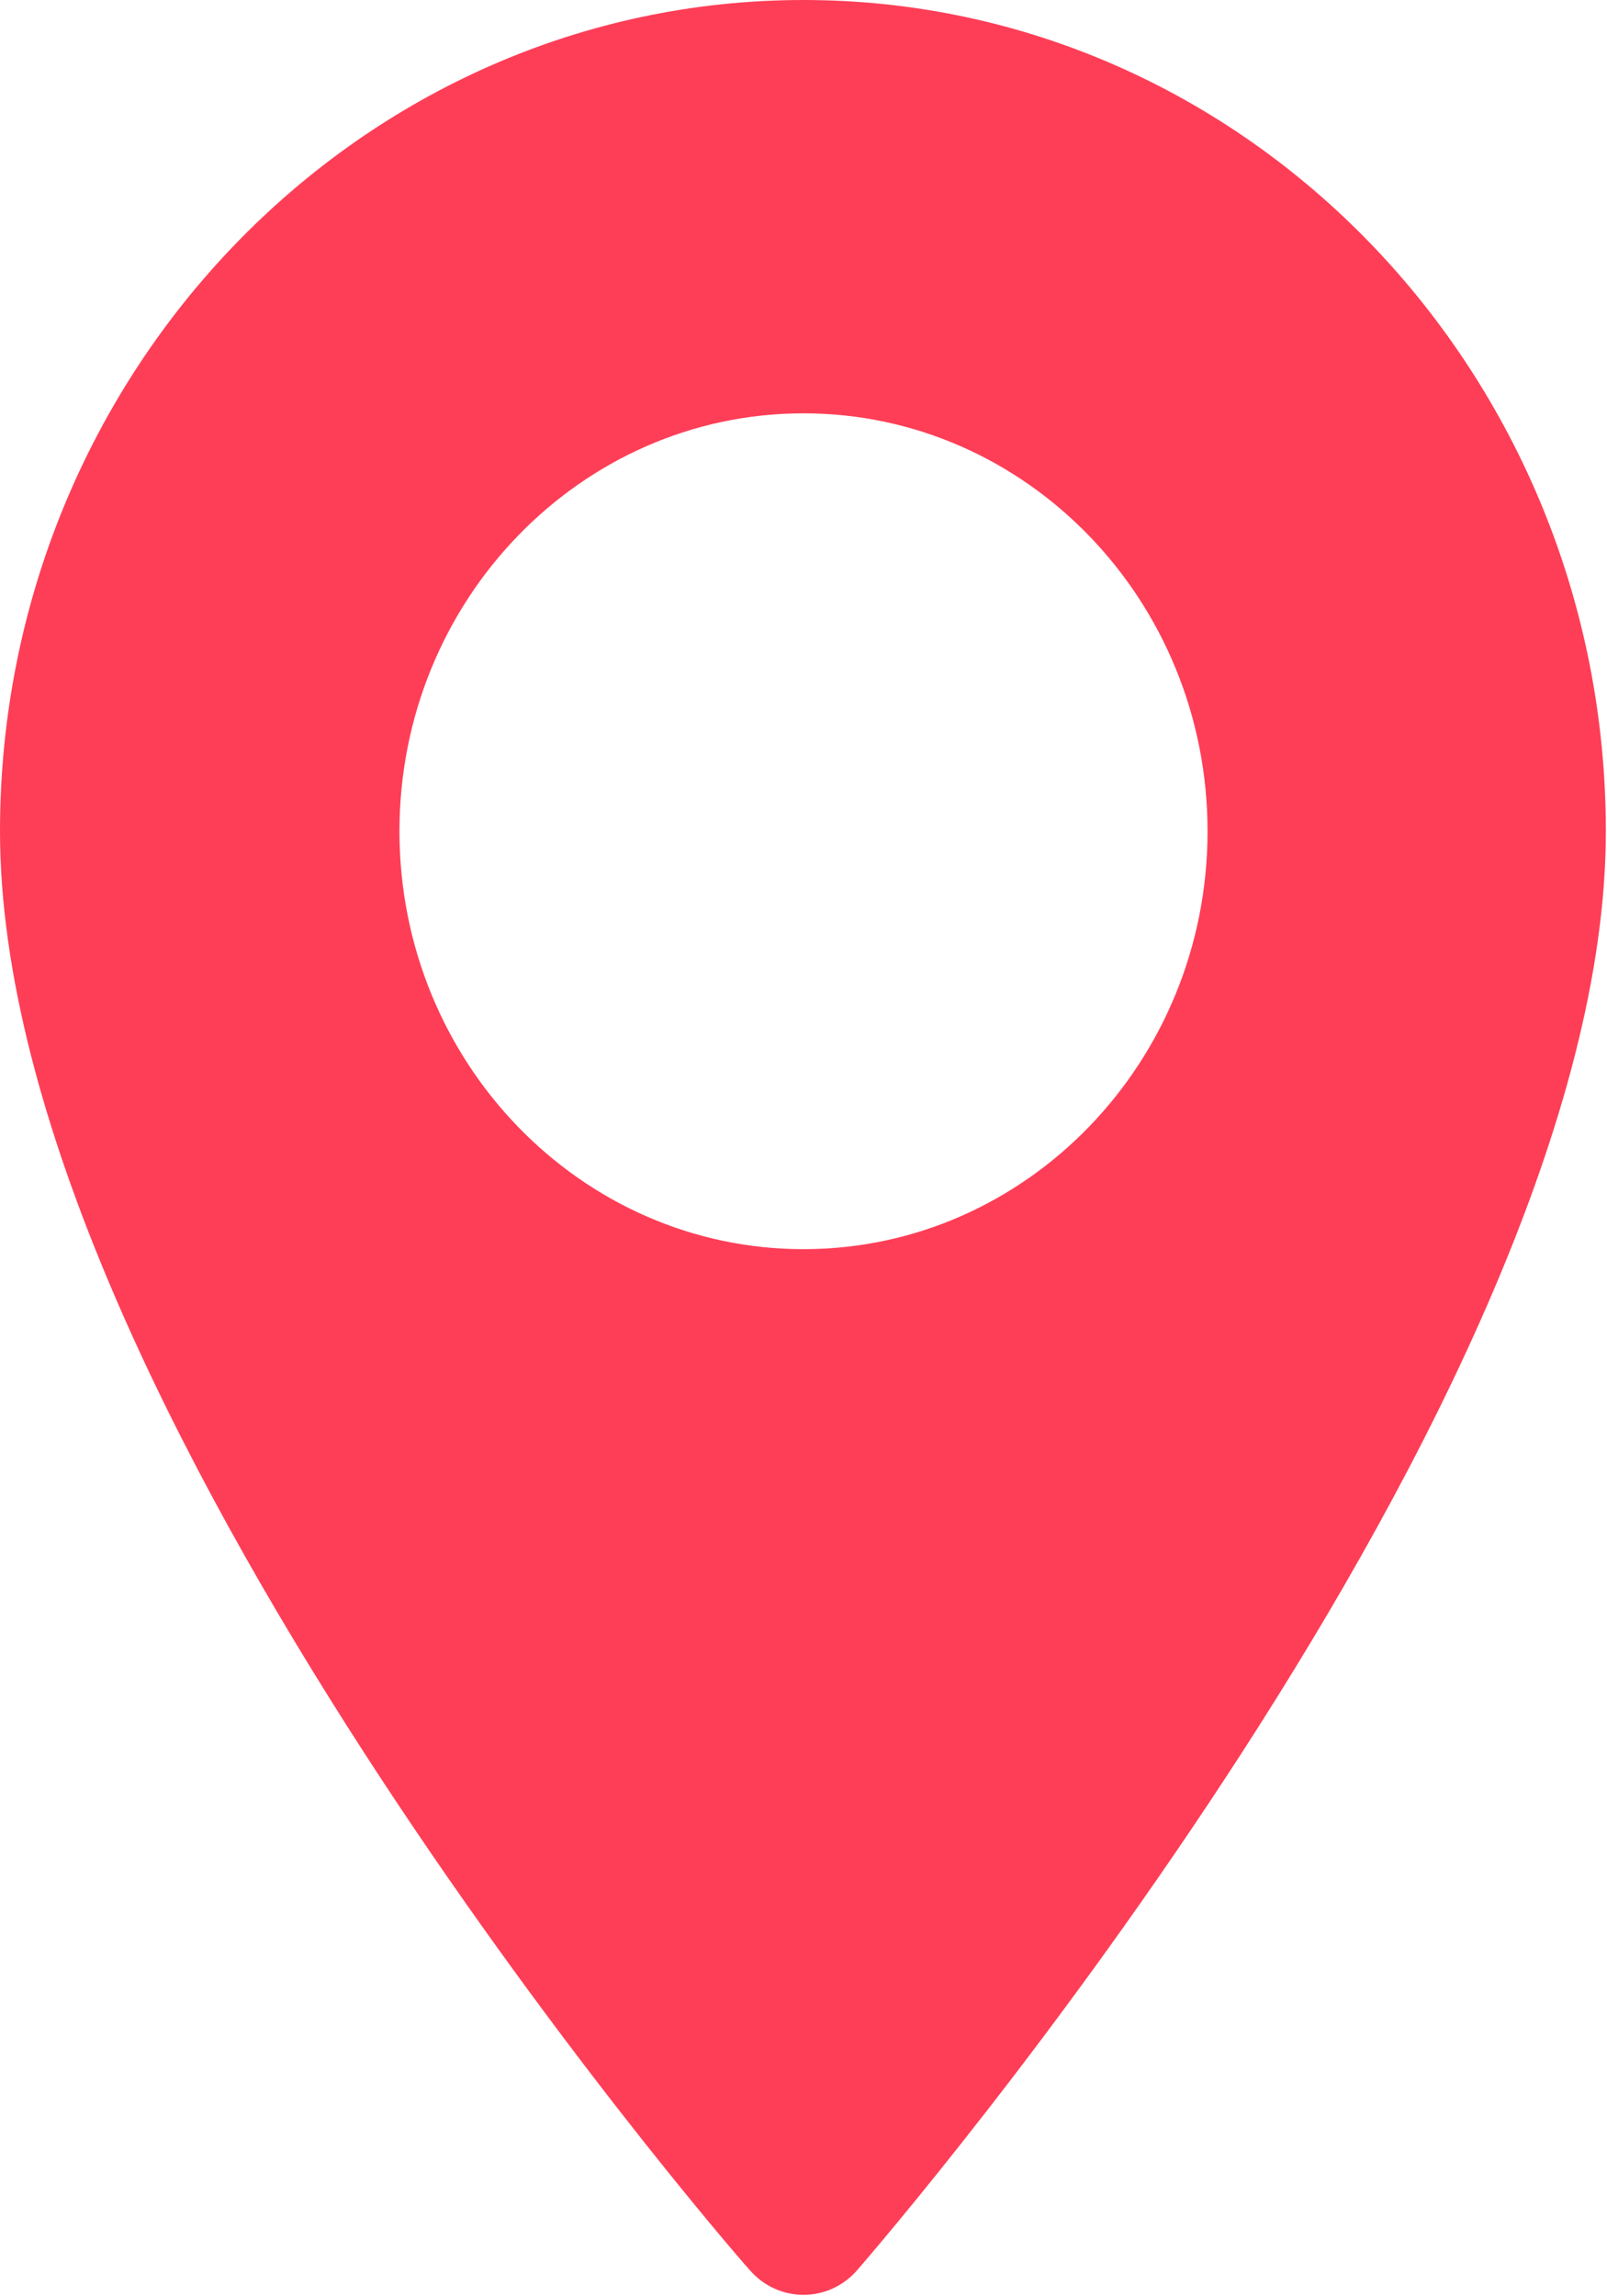 <svg version="1.2" baseProfile="tiny-ps" xmlns="http://www.w3.org/2000/svg" viewBox="0 0 14 20" width="14" height="20">
	<g id="Get Info">
		<g id="location">
			<path fill="#fe3e57" fill-rule="evenodd" d="M13.99 7.24C13.99 12.2 7.73 19.47 7.47 19.77C7.22 20.06 6.78 20.06 6.53 19.77C6.26 19.47 0 12.2 0 7.24C0 3.25 3.14 0 7 0C10.86 0 13.99 3.25 13.99 7.24ZM7 10.88C5.06 10.88 3.48 9.25 3.48 7.24C3.48 5.23 5.06 3.6 7 3.6C8.94 3.6 10.52 5.23 10.52 7.24C10.52 9.25 8.94 10.88 7 10.88Z" />
		</g>
	</g>
</svg>